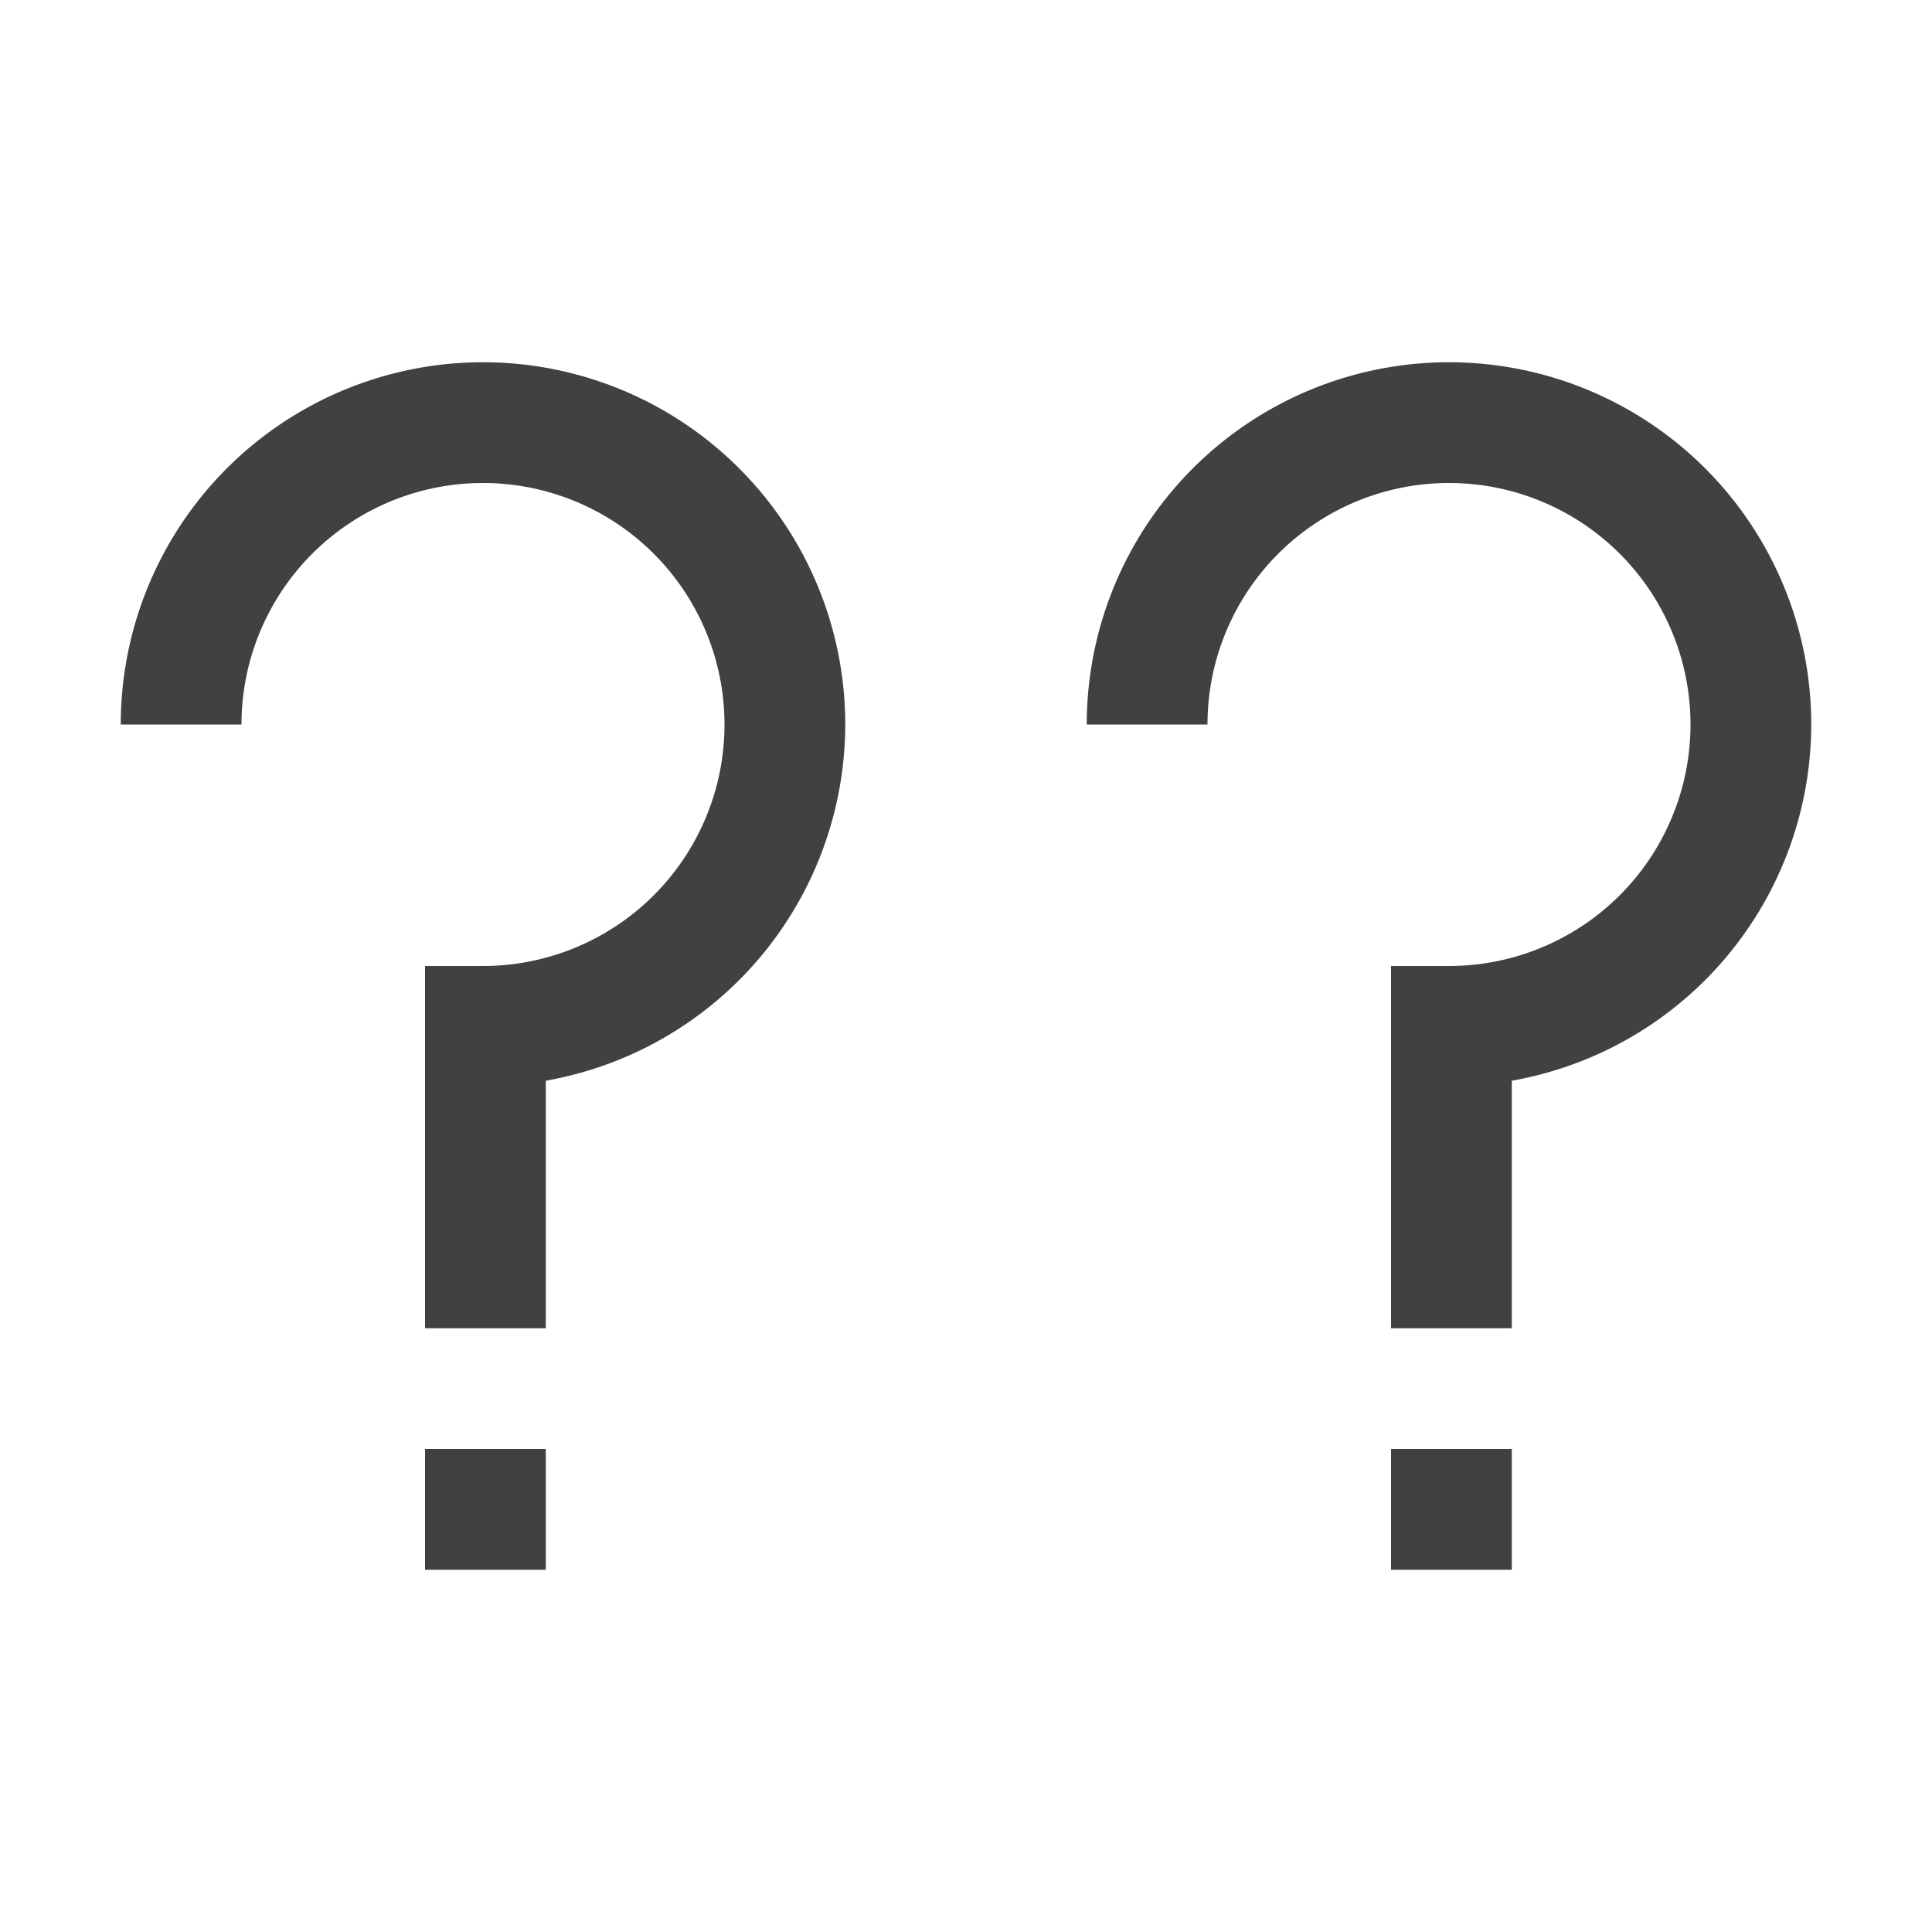 <svg xmlns="http://www.w3.org/2000/svg" viewBox="0 0 16 16"><path fill="#414141" d="M11.52 12h1v1h-1zM15 6a3 3 0 0 0-6 0h1a2 2 0 1 1 2 2h-.48v3h1V8.95A3 3 0 0 0 15 6M3.52 13h1v-1h-1zM7 6a3 3 0 0 0-6 0h1a2 2 0 1 1 2 2h-.48v3h1V8.95A3 3 0 0 0 7 6"/></svg>